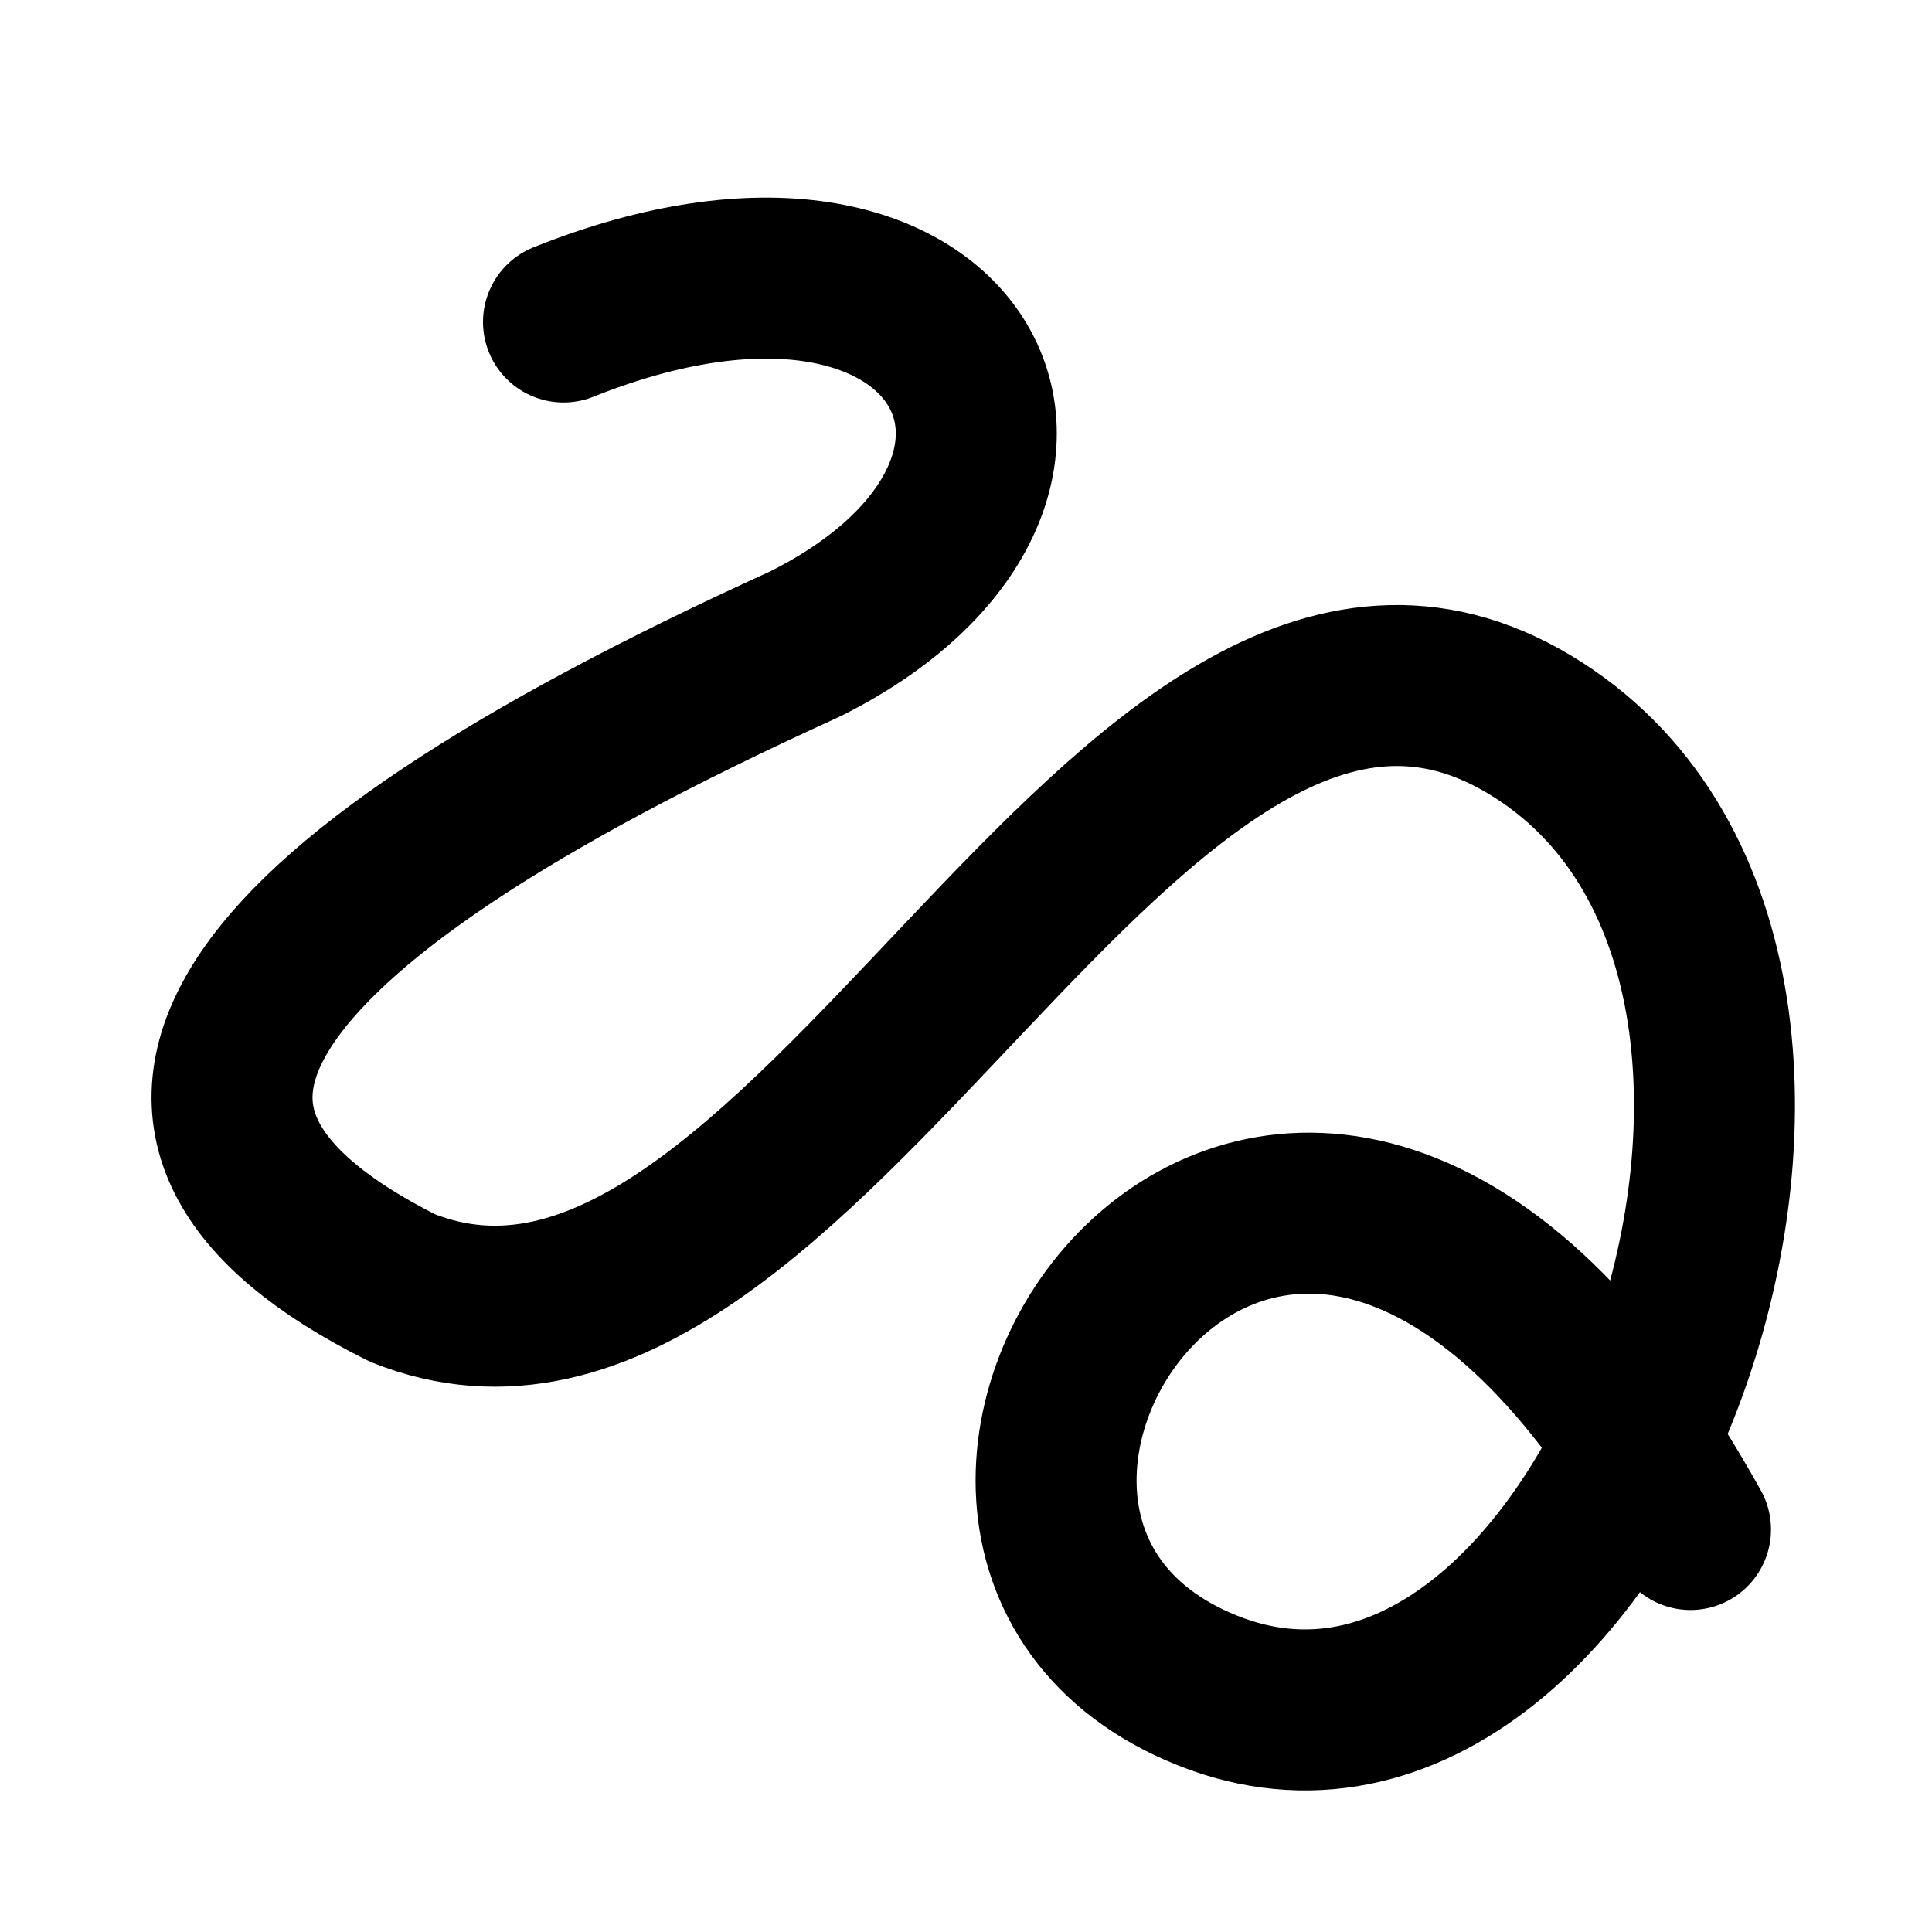 <svg xmlns="http://www.w3.org/2000/svg" width="24" height="24" fill="none" stroke="currentColor" stroke-linecap="round" stroke-linejoin="round" stroke-width="2" viewBox="0 0 24 24"><path d="M7 4c5-2 7 2 3 4q-11 5-5 8c5 2 9-10 14-7s1 14-4 12 1-11 6-2"/></svg>